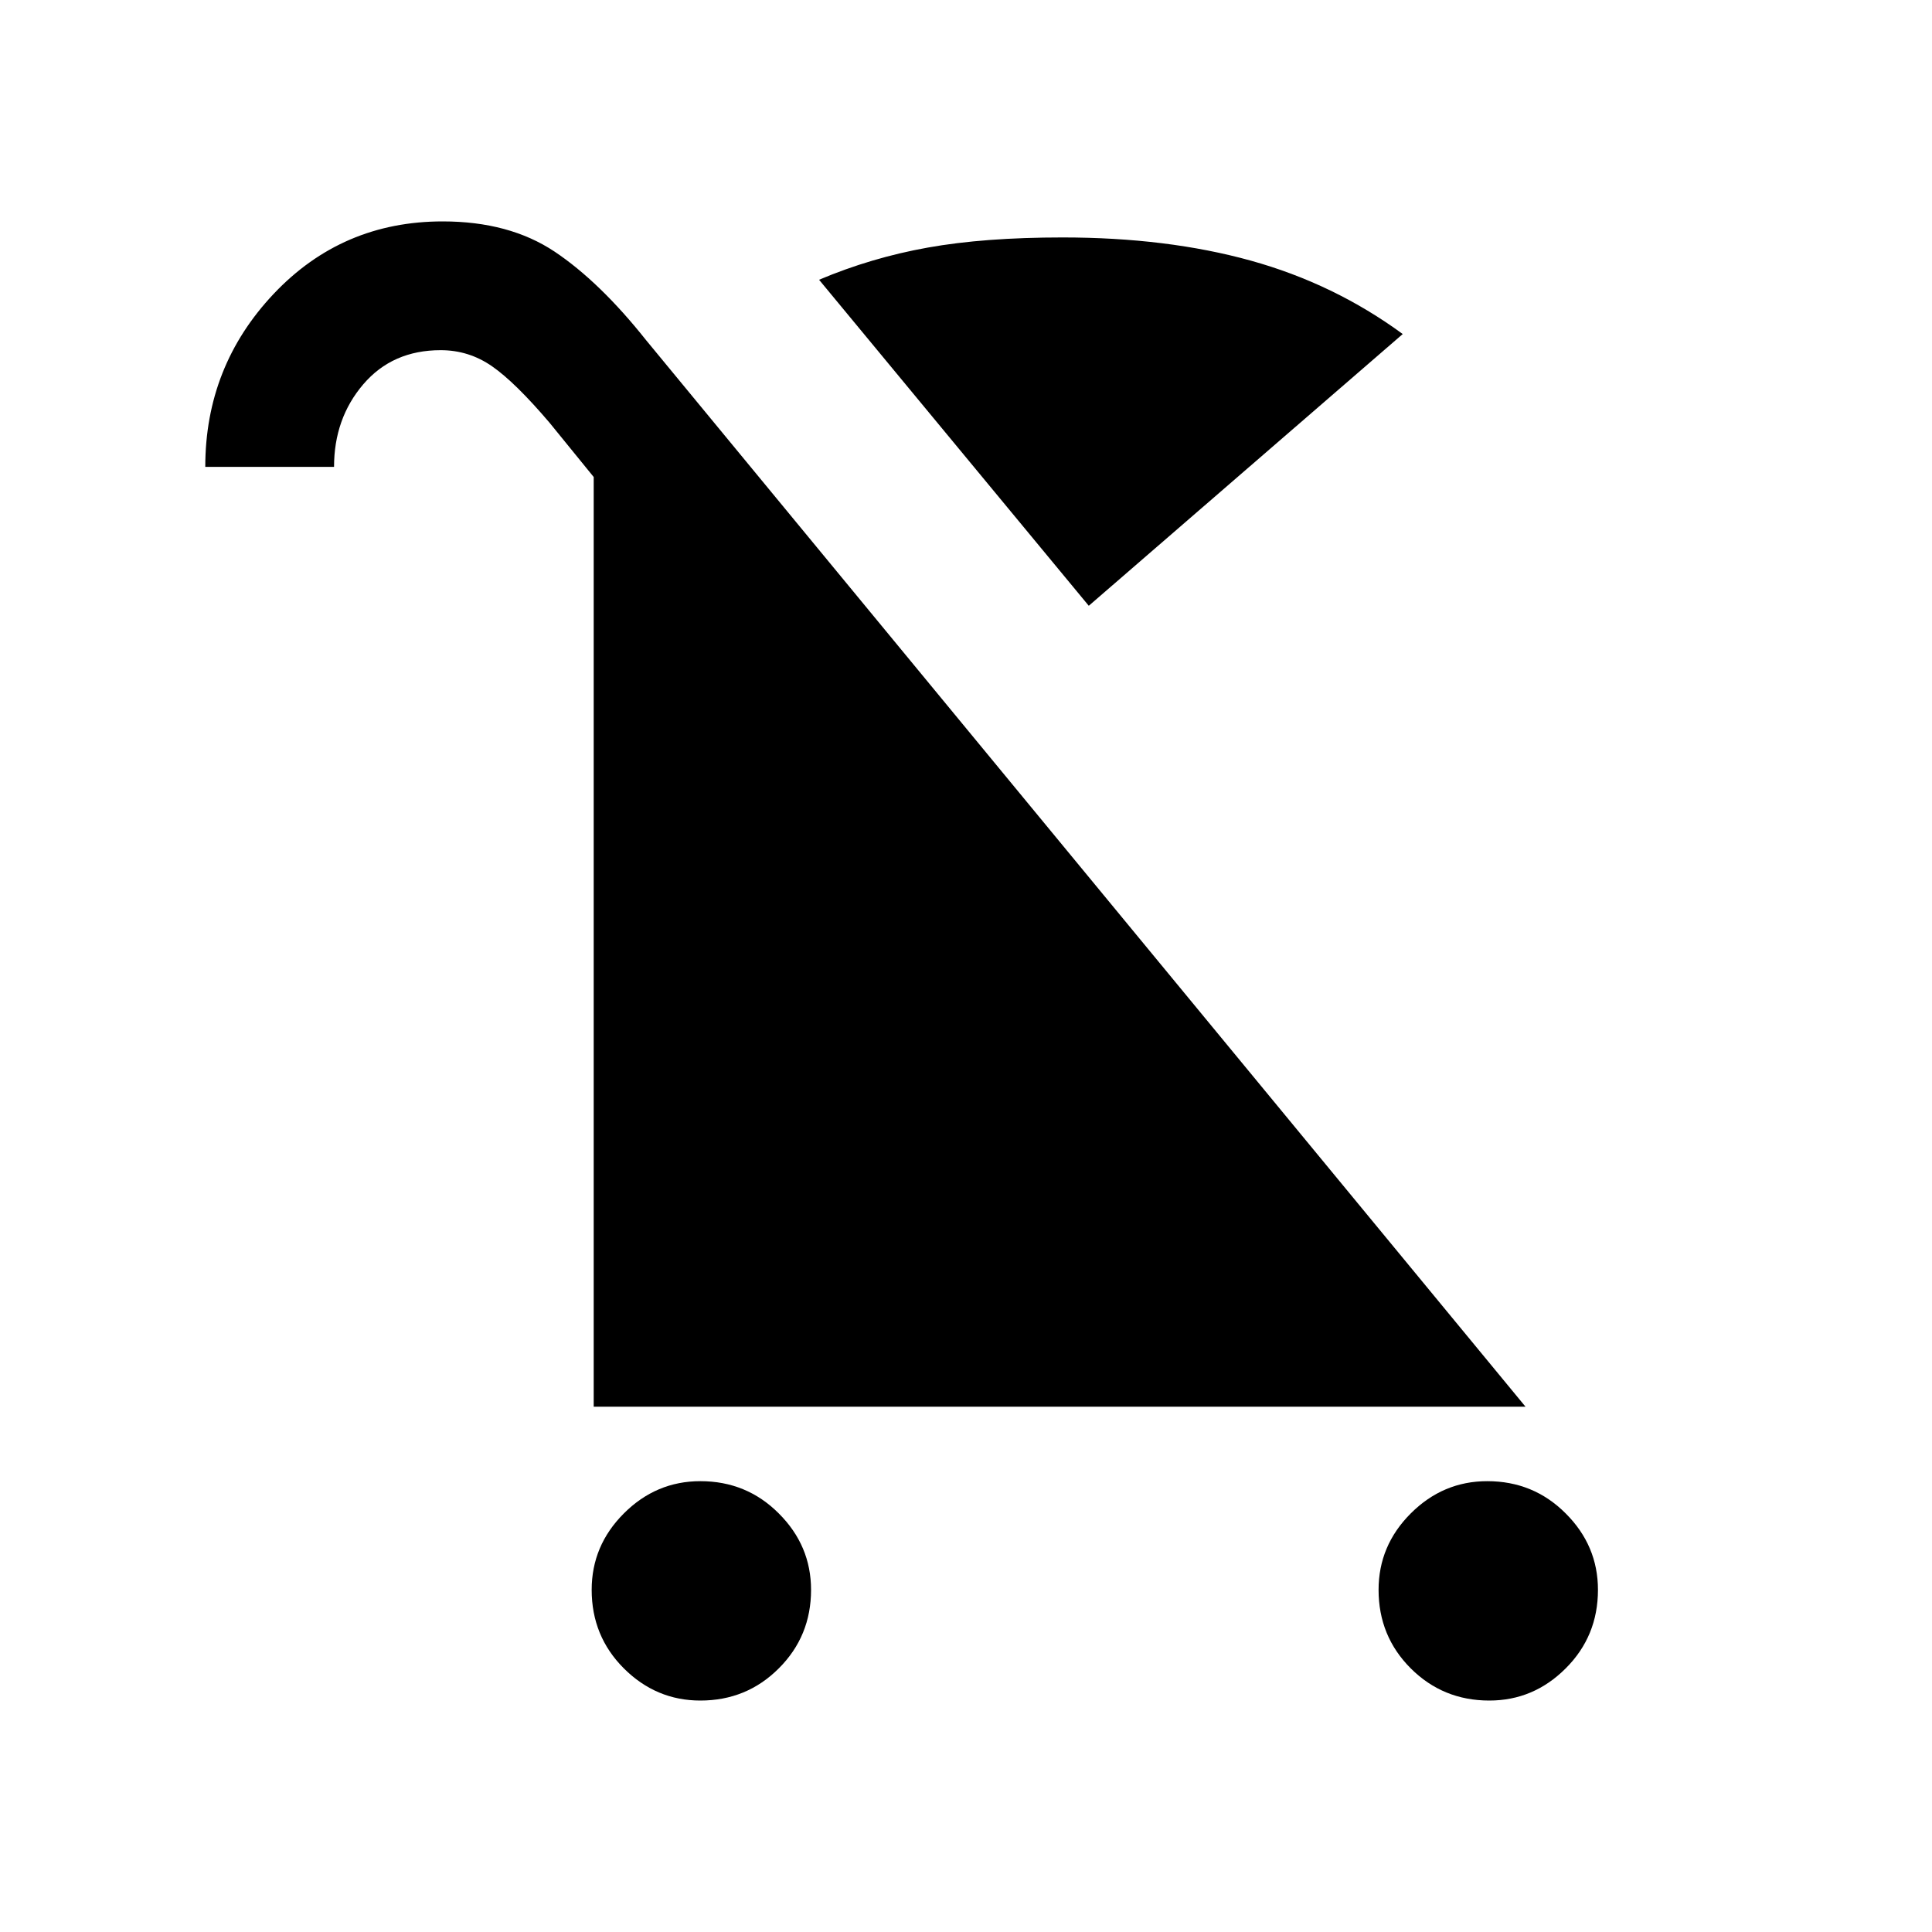<svg xmlns="http://www.w3.org/2000/svg" height="20" width="20"><path d="M7.25 17.604Q6.792 17.604 6.458 17.271Q6.125 16.938 6.125 16.458Q6.125 16 6.458 15.667Q6.792 15.333 7.25 15.333Q7.729 15.333 8.062 15.667Q8.396 16 8.396 16.458Q8.396 16.938 8.062 17.271Q7.729 17.604 7.25 17.604ZM15.417 17.604Q14.938 17.604 14.604 17.271Q14.271 16.938 14.271 16.458Q14.271 16 14.604 15.667Q14.938 15.333 15.396 15.333Q15.875 15.333 16.208 15.667Q16.542 16 16.542 16.458Q16.542 16.938 16.208 17.271Q15.875 17.604 15.417 17.604ZM11.271 6.271 8.479 2.896Q9.021 2.667 9.604 2.563Q10.188 2.458 11 2.458Q12.083 2.458 12.948 2.698Q13.812 2.938 14.521 3.458ZM6.146 14.562V4.938L5.688 4.375Q5.333 3.958 5.094 3.792Q4.854 3.625 4.562 3.625Q4.062 3.625 3.76 3.979Q3.458 4.333 3.458 4.833H2.125Q2.125 3.792 2.833 3.042Q3.542 2.292 4.583 2.292Q5.271 2.292 5.74 2.604Q6.208 2.917 6.688 3.521L15.792 14.562Z"/></svg>